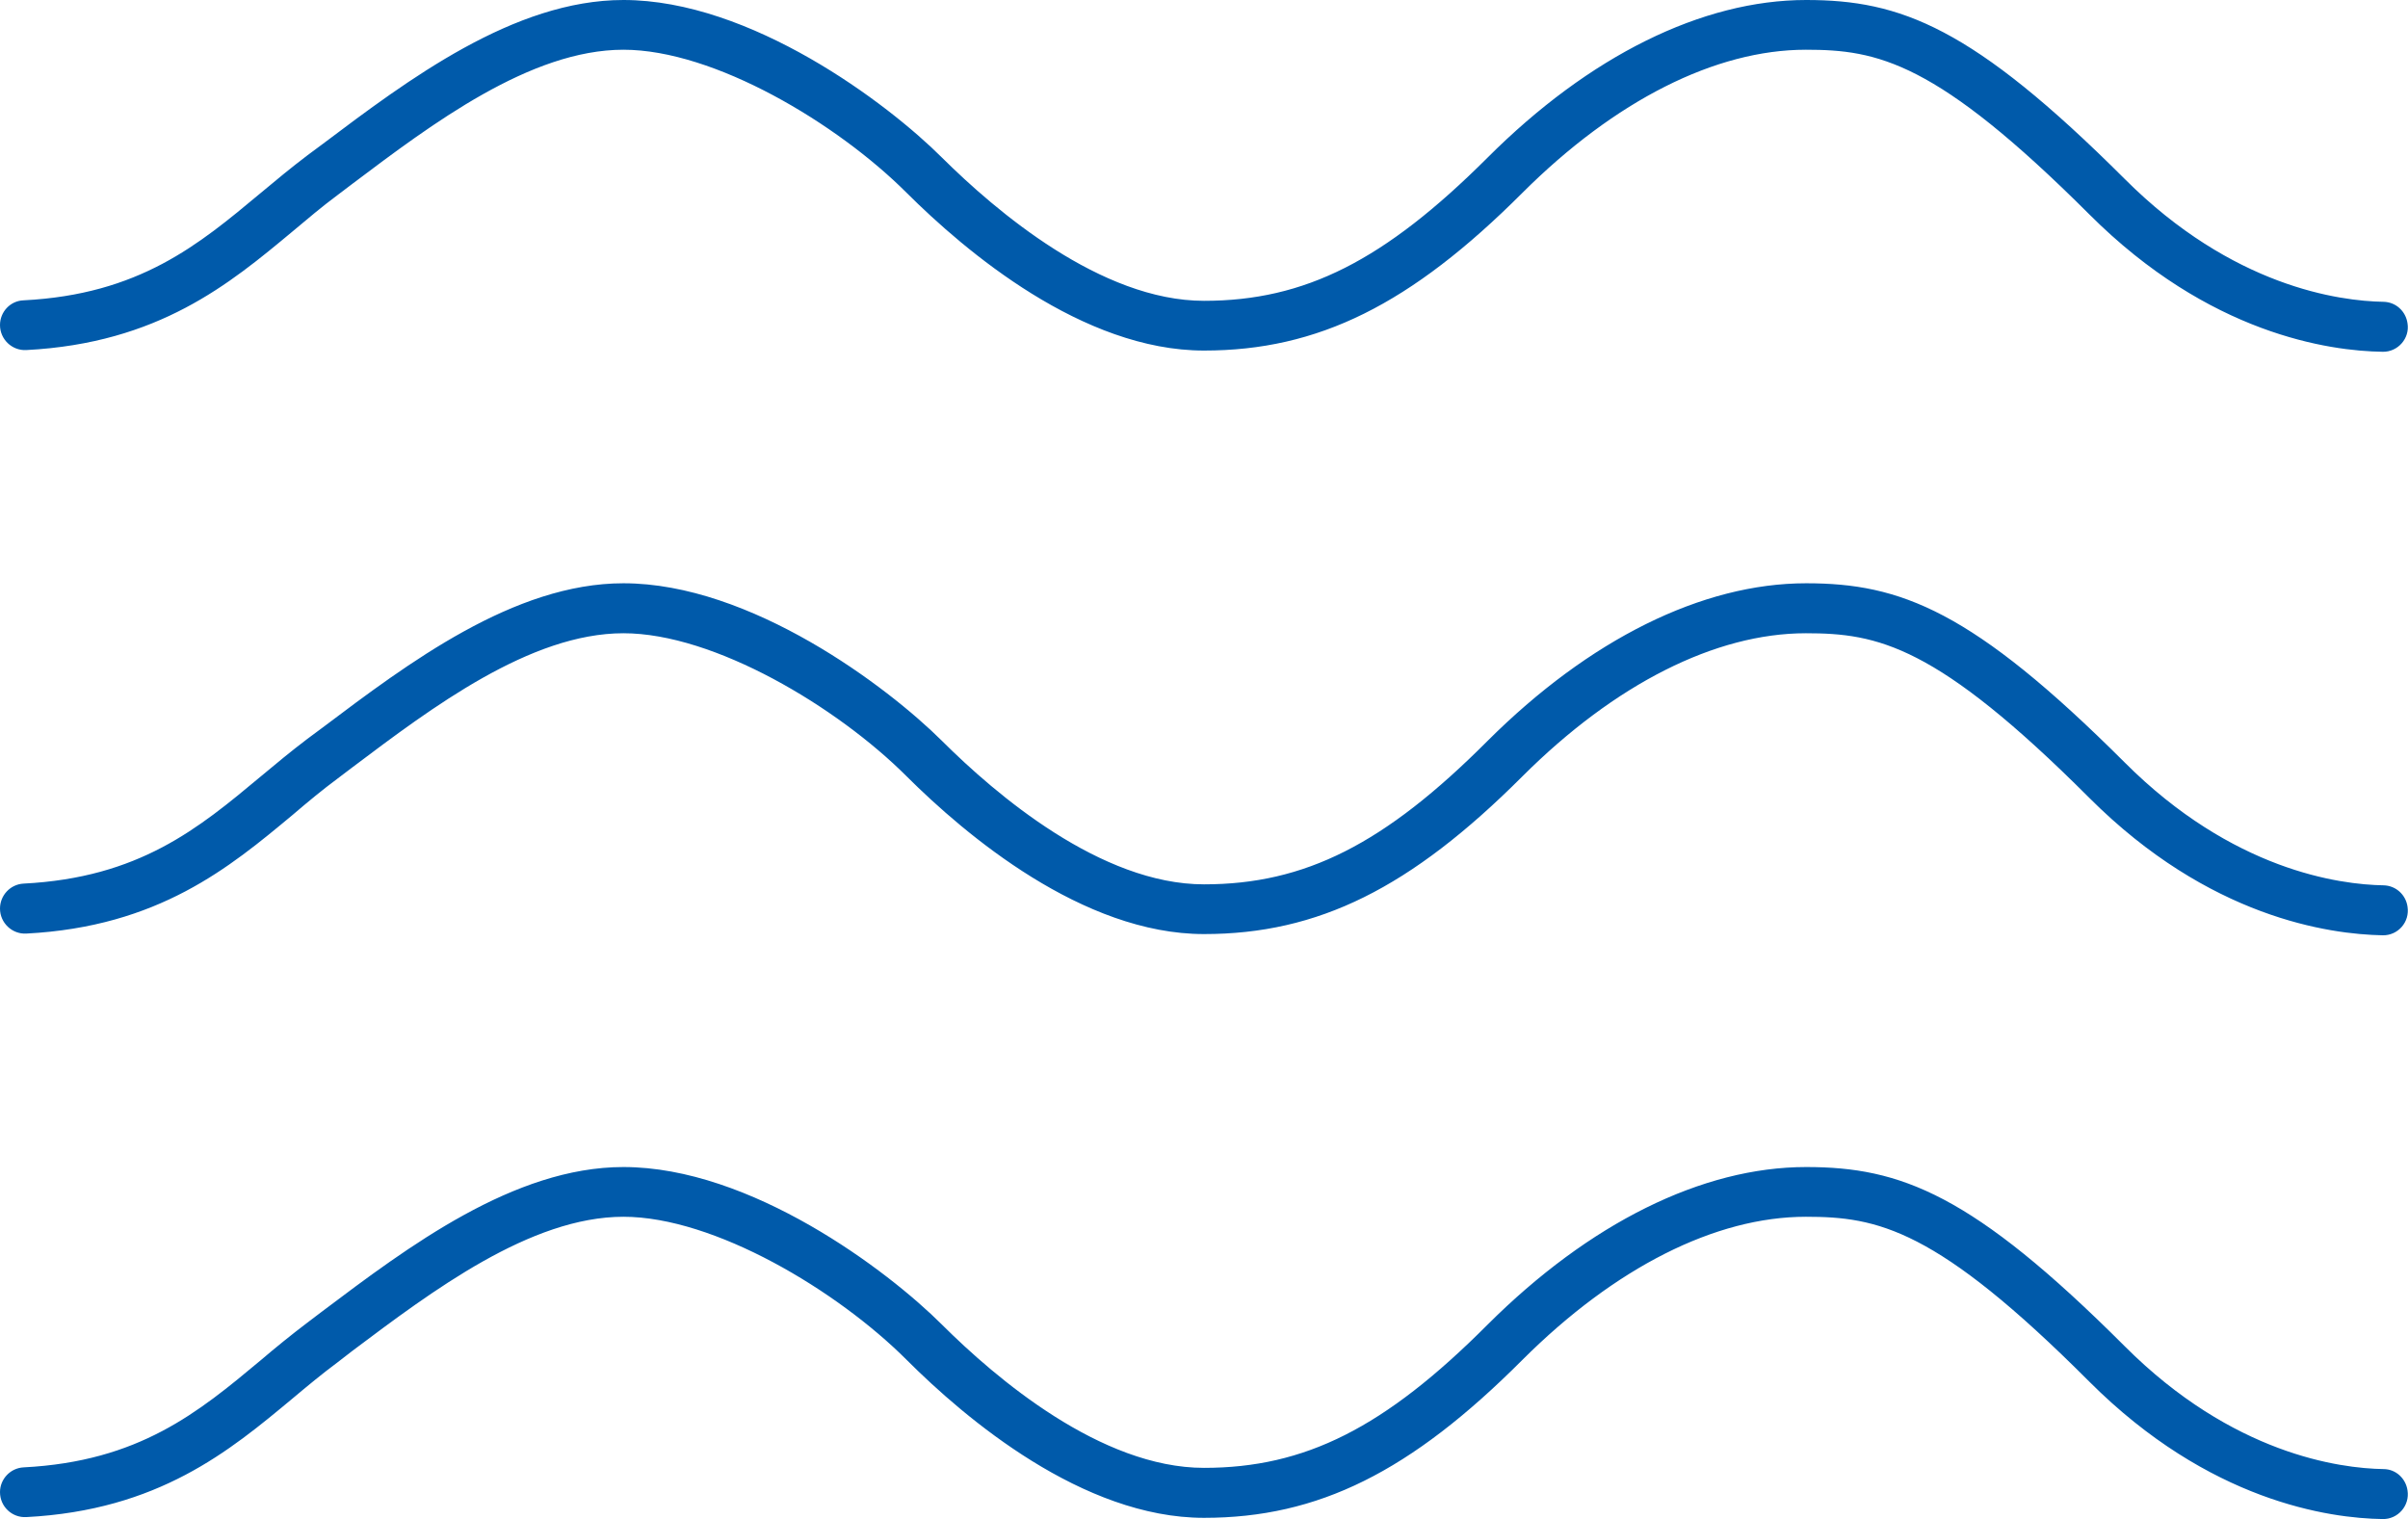 <svg width="98.3" height="62.011" viewBox="0 0 98.3 62.011" fill="none" xmlns="http://www.w3.org/2000/svg" xmlns:xlink="http://www.w3.org/1999/xlink">
	<desc>
			Created with Pixso.
	</desc>
	<defs/>
	<path id="Vector" d="M98.28 60.84C98.21 60.35 97.8 59.97 97.3 59.97C95.5 59.94 91.14 59.36 86.74 54.96C80.51 48.73 77.58 47.64 73.73 47.64C69.49 47.64 64.88 49.93 60.72 54.08C56.52 58.29 53.27 59.92 49.15 59.92C44.94 59.92 40.65 56.26 38.46 54.08C36.23 51.85 30.64 47.64 25.45 47.64C20.98 47.64 16.65 50.9 13.17 53.52L12.55 53.99C11.89 54.49 11.25 55.01 10.64 55.53C8.1 57.65 5.68 59.66 0.96 59.9C0.42 59.93 0 60.38 0 60.91C0 61.5 0.49 61.96 1.07 61.93C6.47 61.65 9.37 59.23 11.94 57.09C12.56 56.57 13.15 56.08 13.77 55.62L14.39 55.14C17.63 52.71 21.65 49.67 25.45 49.67C29.16 49.67 34.18 52.68 37.01 55.51C39.42 57.92 44.2 61.96 49.15 61.96C53.81 61.96 57.58 60.09 62.15 55.51C65.93 51.74 70.03 49.67 73.72 49.67C76.65 49.67 79.04 50.14 85.29 56.4C90.18 61.29 95.08 61.98 97.27 62.01C97.89 62.02 98.38 61.46 98.28 60.84Z" fill="#005AAA" fill-opacity="1" fill-rule="nonzero"/>
	<path id="Vector" d="M98.28 37.01C98.21 36.52 97.8 36.15 97.3 36.14C95.5 36.11 91.14 35.53 86.74 31.13C80.51 24.91 77.58 23.81 73.73 23.81C69.49 23.81 64.88 26.1 60.72 30.25C56.52 34.46 53.27 36.1 49.15 36.1C44.94 36.1 40.65 32.43 38.46 30.25C36.23 28.03 30.64 23.81 25.45 23.81C20.98 23.81 16.65 27.08 13.17 29.7L12.55 30.16C11.89 30.66 11.25 31.19 10.64 31.7C8.1 33.82 5.68 35.83 0.96 36.07C0.42 36.1 0 36.55 0 37.09C0 37.67 0.49 38.14 1.07 38.11C6.47 37.83 9.37 35.41 11.94 33.27C12.56 32.74 13.15 32.25 13.77 31.79L14.39 31.32C17.63 28.88 21.65 25.85 25.45 25.85C29.16 25.85 34.18 28.86 37.01 31.69C39.42 34.09 44.2 38.13 49.15 38.13C53.81 38.13 57.58 36.26 62.15 31.69C65.93 27.92 70.03 25.85 73.72 25.85C76.65 25.85 79.04 26.32 85.29 32.57C90.18 37.46 95.08 38.14 97.27 38.18C97.89 38.19 98.38 37.64 98.28 37.01Z" fill="#005AAA" fill-opacity="1" fill-rule="nonzero"/>
	<path id="Vector" d="M1.07 14.29C6.47 14.01 9.37 11.59 11.94 9.45C12.56 8.93 13.15 8.43 13.77 7.97L14.39 7.5C17.63 5.06 21.65 2.03 25.45 2.03C29.16 2.03 34.18 5.04 37.01 7.87C39.42 10.27 44.19 14.31 49.15 14.31C53.81 14.31 57.58 12.44 62.15 7.87C65.93 4.1 70.03 2.03 73.72 2.03C76.65 2.03 79.03 2.5 85.29 8.75C90.18 13.64 95.08 14.33 97.27 14.36C97.89 14.37 98.38 13.81 98.28 13.2C98.21 12.7 97.8 12.33 97.3 12.32C95.5 12.29 91.14 11.71 86.74 7.31C80.51 1.09 77.58 0 73.73 0C69.49 0 64.88 2.28 60.72 6.44C56.51 10.64 53.27 12.28 49.15 12.28C44.94 12.28 40.65 8.61 38.46 6.44C36.23 4.21 30.64 0 25.45 0C20.98 0 16.65 3.26 13.17 5.88L12.55 6.34C11.89 6.84 11.25 7.37 10.64 7.88C8.1 10 5.68 12.02 0.96 12.26C0.42 12.28 0 12.73 0 13.27C0 13.85 0.49 14.32 1.07 14.29Z" fill="#005AAA" fill-opacity="1" fill-rule="nonzero"/>
</svg>
